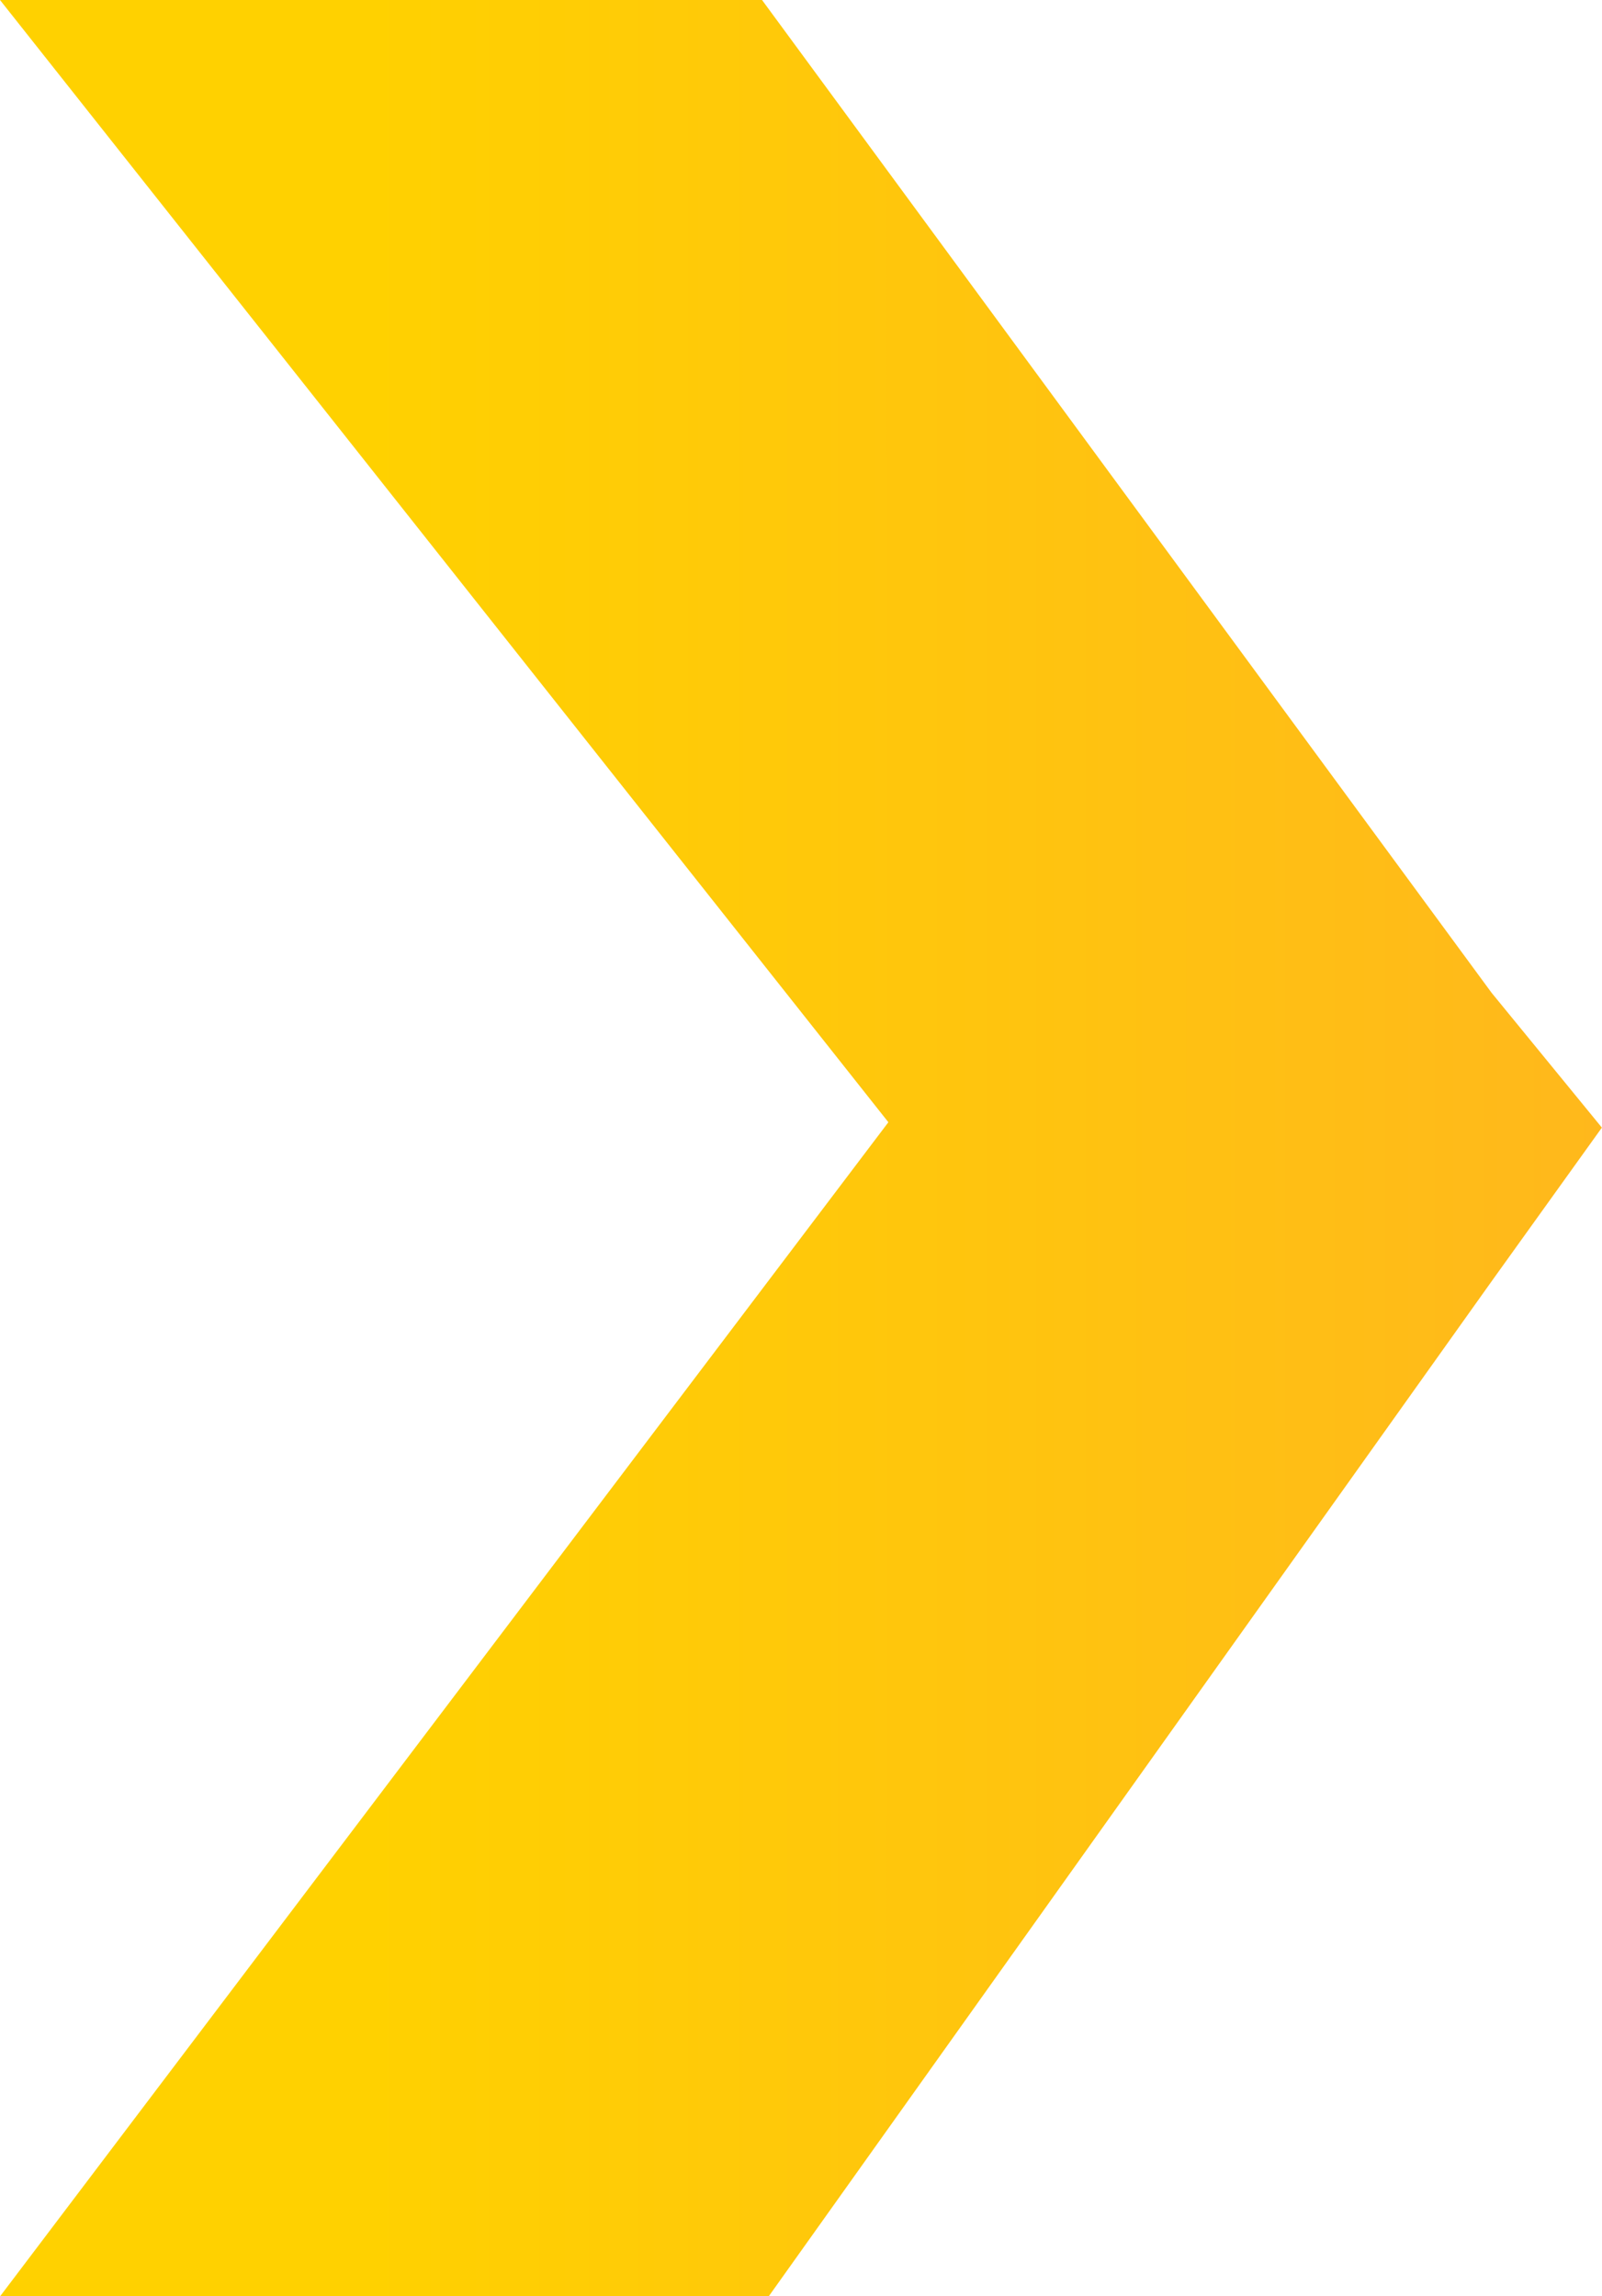 <svg xmlns="http://www.w3.org/2000/svg" xmlns:xlink="http://www.w3.org/1999/xlink" width="13.074" height="18.735" viewBox="0 0 13.074 18.735">
  <defs>
    <linearGradient id="linear-gradient" x1="0.23" y1="0.5" x2="1" y2="0.5" gradientUnits="objectBoundingBox">
      <stop offset="0" stop-color="#ffd100"/>
      <stop offset="1" stop-color="#ffb81c"/>
    </linearGradient>
  </defs>
  <path id="Path_351" data-name="Path 351" d="M66.369,0l5.954,8.1.9,1.1-.9,1.254-5.9,8.282H60.15L67.4,9.156,60.15,0Z" transform="translate(-60.15)" fill="url(#linear-gradient)"/>
</svg>

